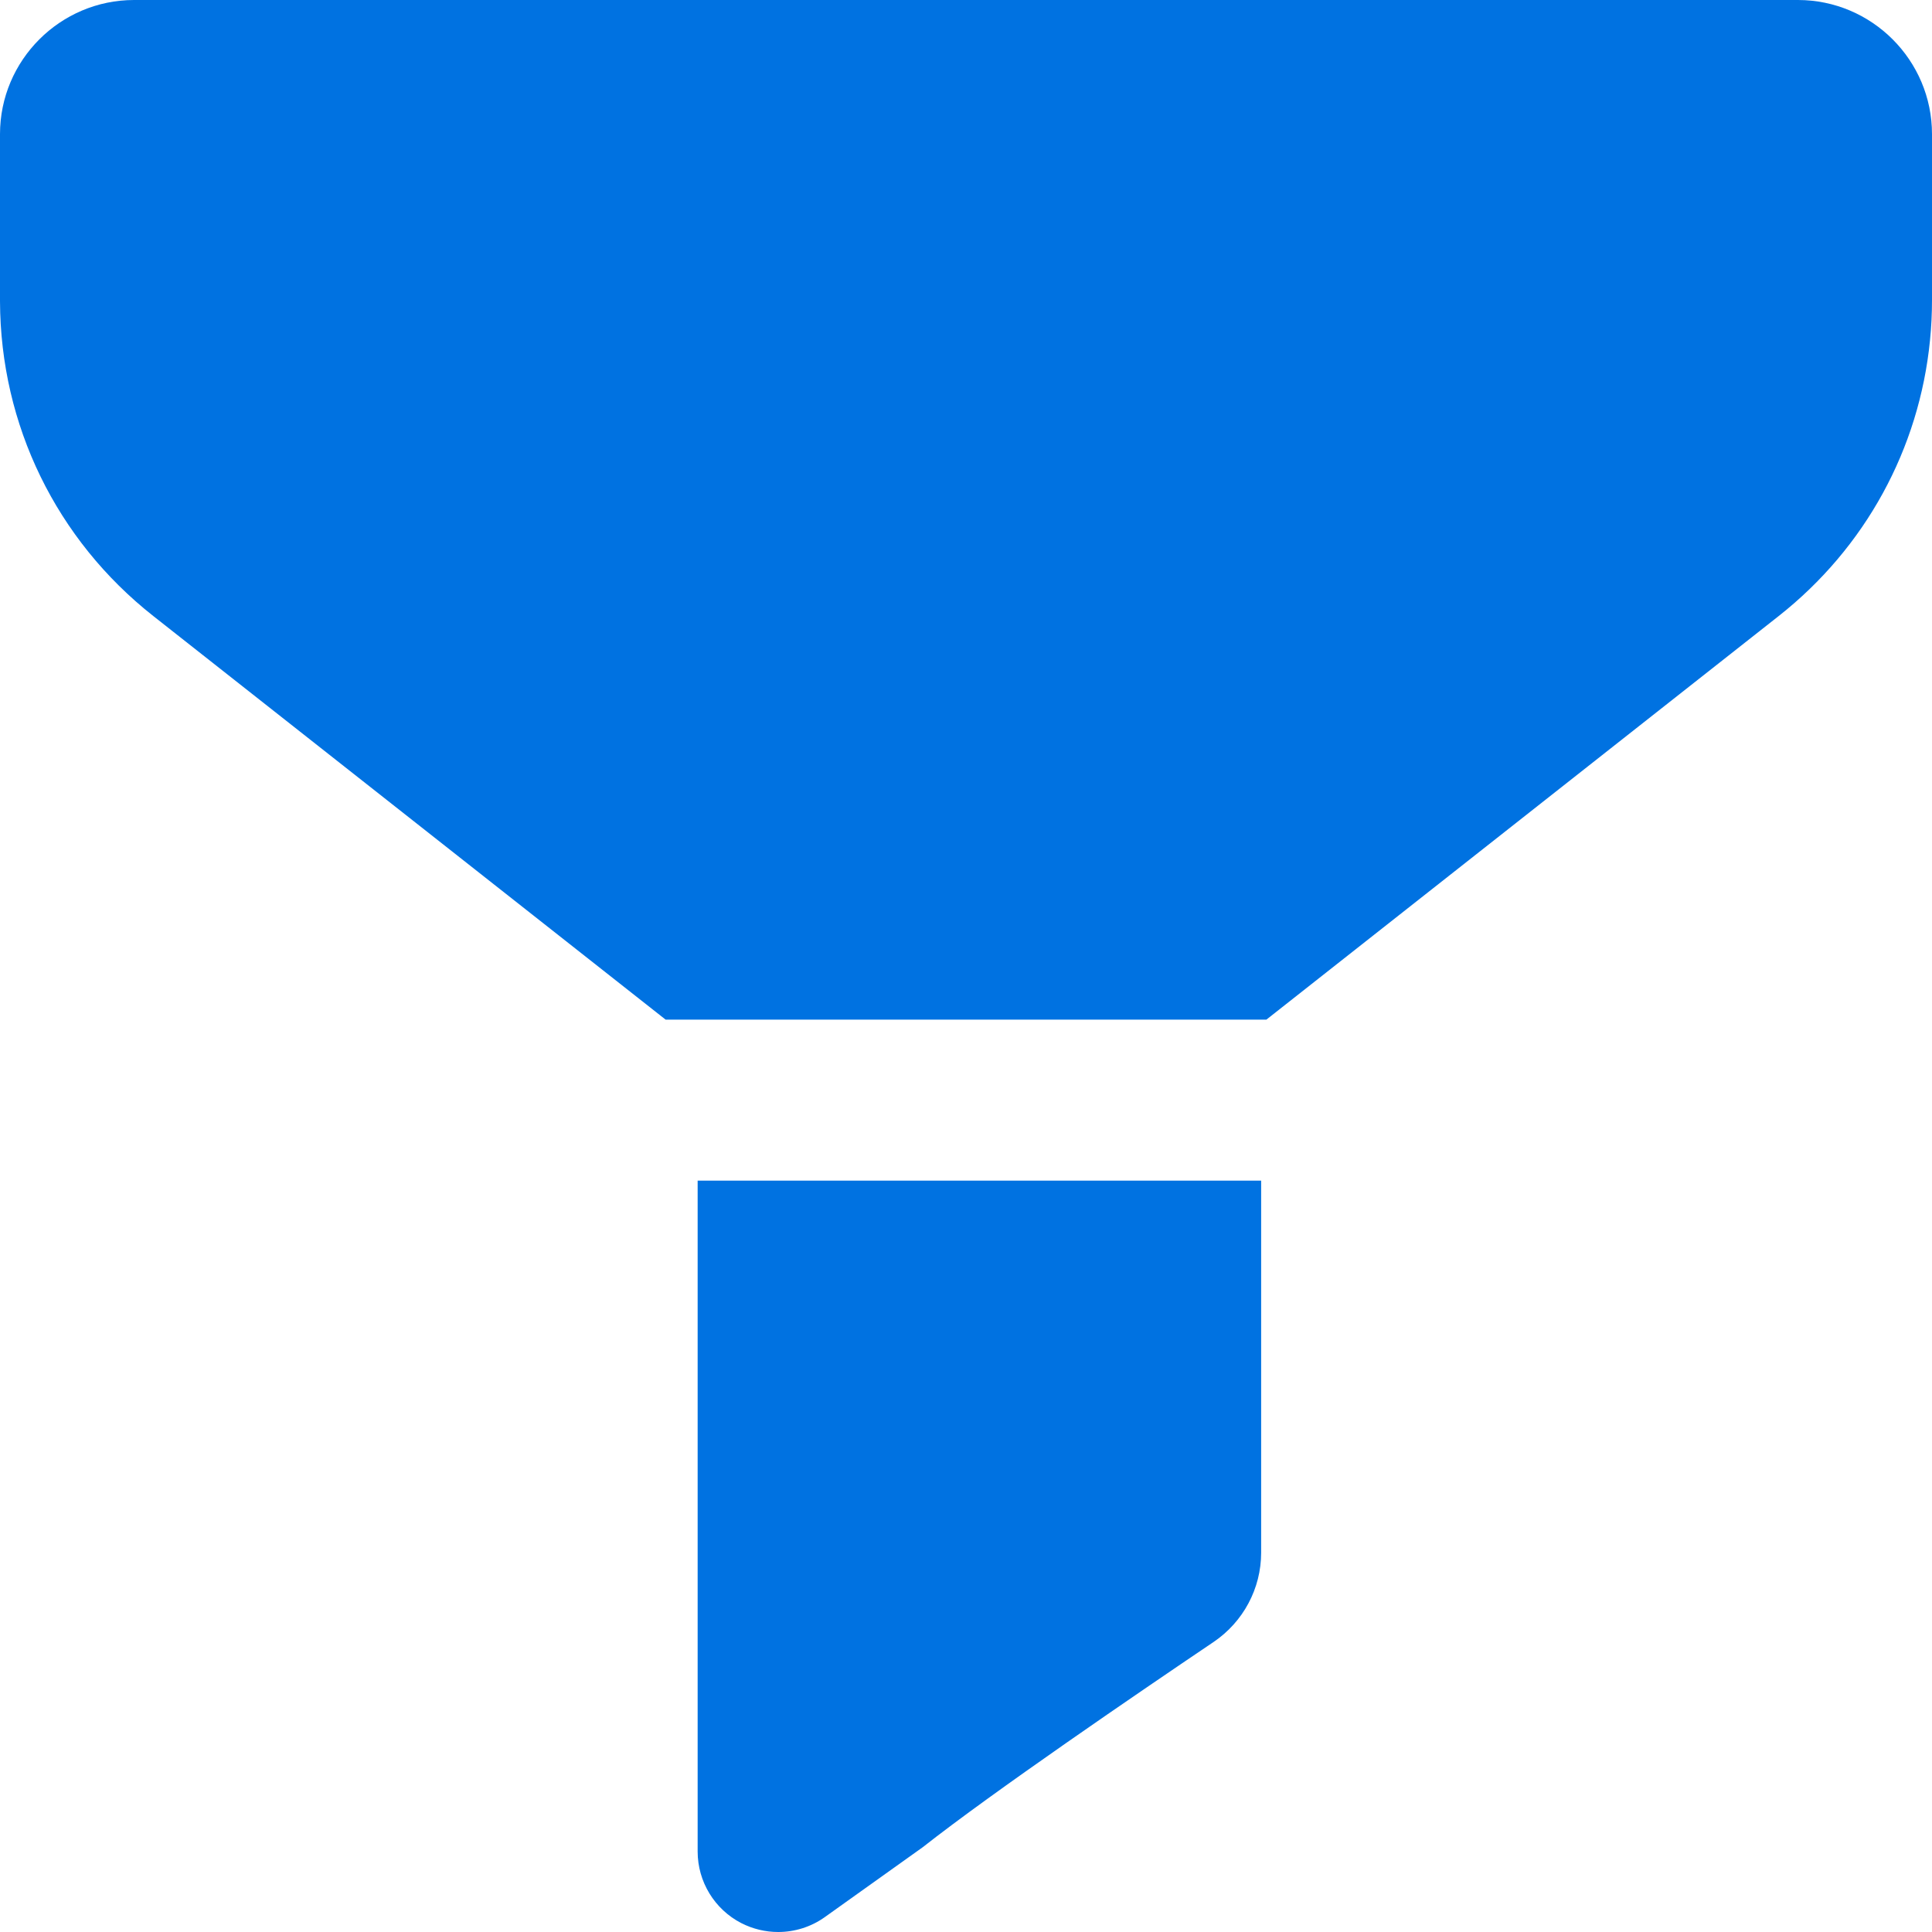 <svg width="30" height="30" viewBox="0 0 30 30" fill="none" xmlns="http://www.w3.org/2000/svg">
<g clip-path="url(#clip0_432_10747)">
<path d="M10.336 15.833L2.382 9.567C0.874 8.379 0.007 6.599 3.97358e-05 4.68C1.32497e-05 4.673 0 4.665 0 4.657V2.083C0 0.935 0.935 0 2.083 0H27.917C29.065 0 30 0.935 30 2.083V4.657C30 4.868 29.99 5.077 29.969 5.284C29.802 6.969 28.966 8.505 27.618 9.567L19.664 15.833H10.336Z" fill="#0072E1"/>
<path d="M19.583 24.11C19.583 24.667 19.305 25.185 18.844 25.497C17.673 26.287 15.415 27.828 14.329 28.683L12.81 29.767C12.594 29.922 12.339 30 12.083 30C11.887 30 11.692 29.954 11.511 29.862C11.095 29.648 10.833 29.218 10.833 28.75V18.333H19.583V24.11Z" fill="#0072E1"/>
</g>
<defs>
<clipPath id="clip0_432_10747">
<rect width="30" height="30" fill="white"/>
</clipPath>
</defs>
</svg>
